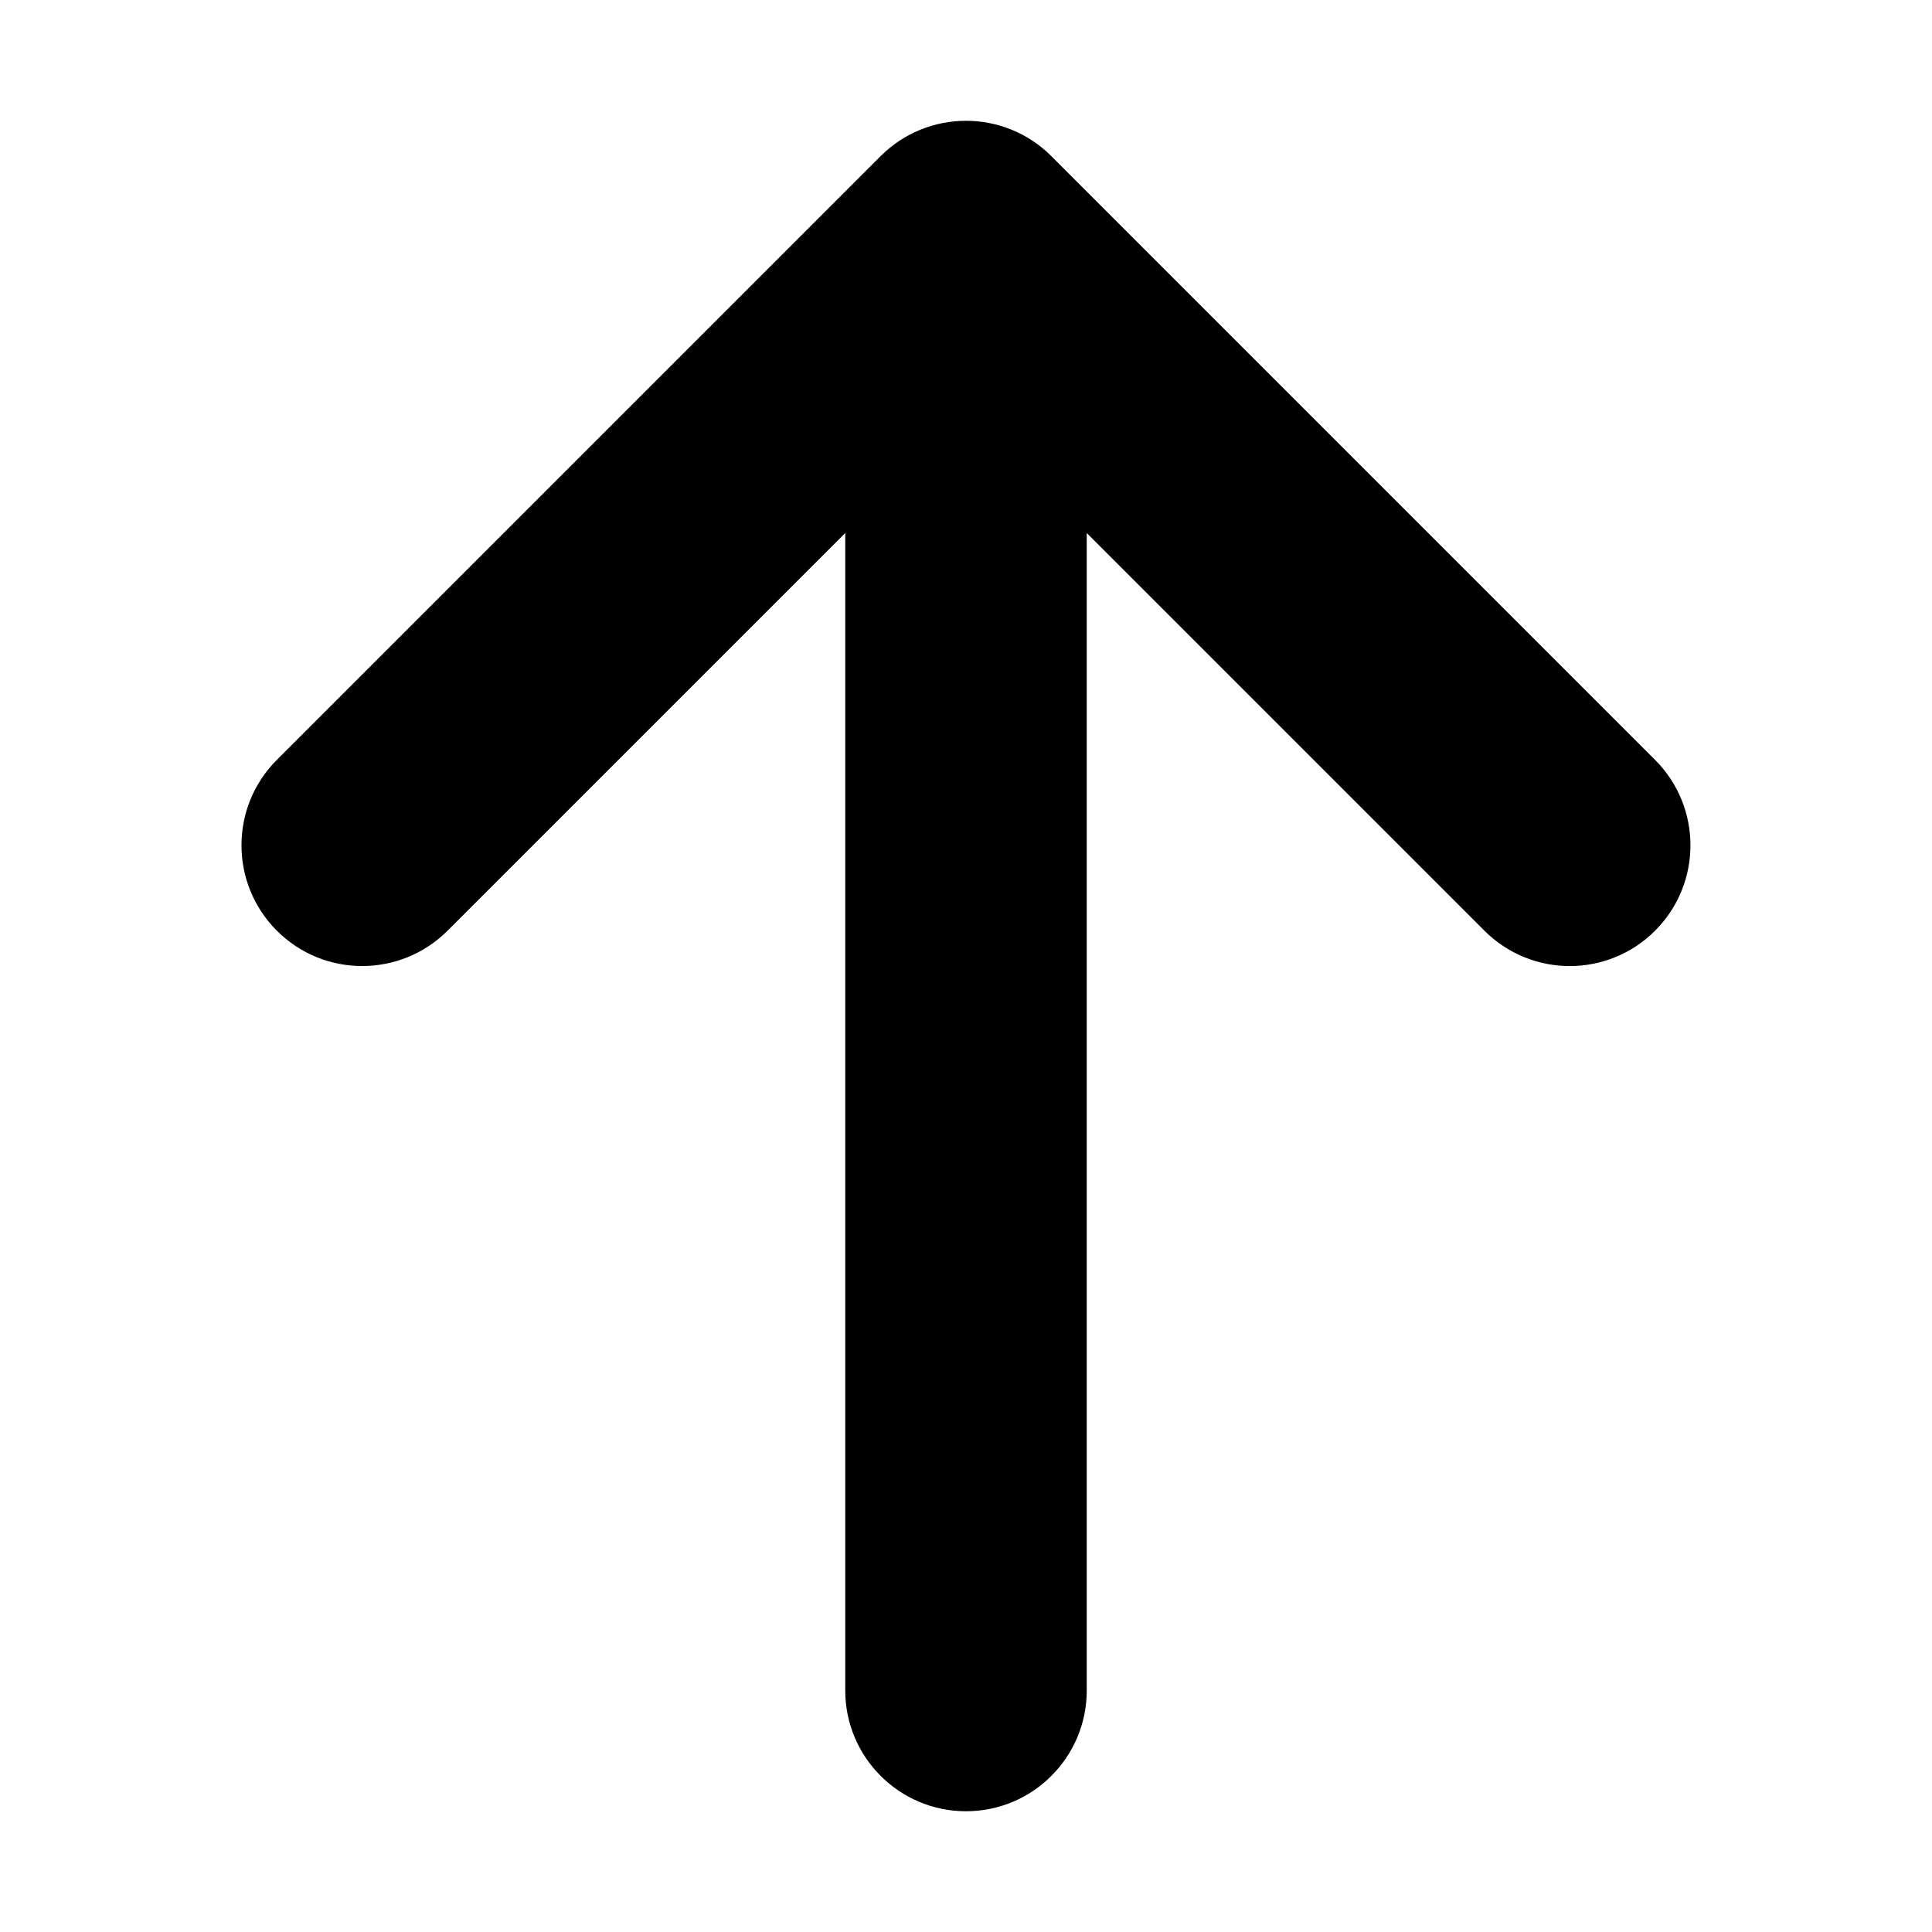 <!-- Generated by IcoMoon.io -->
<svg version="1.1" xmlns="http://www.w3.org/2000/svg" width="28" height="28" viewBox="0 0 28 28">
<title>arrow-up2</title>
<path d="M23.987 11.013l-8.75-8.75c-0.683-0.683-1.791-0.683-2.475 0l-8.75 8.75c-0.683 0.683-0.683 1.791 0 2.475s1.791 0.683 2.475 0l5.763-5.763v16.775c0 0.966 0.784 1.75 1.75 1.75s1.75-0.784 1.75-1.75v-16.775l5.763 5.763c0.342 0.342 0.79 0.513 1.237 0.513s0.896-0.171 1.237-0.513c0.683-0.683 0.683-1.791 0-2.475z"></path>
</svg>
